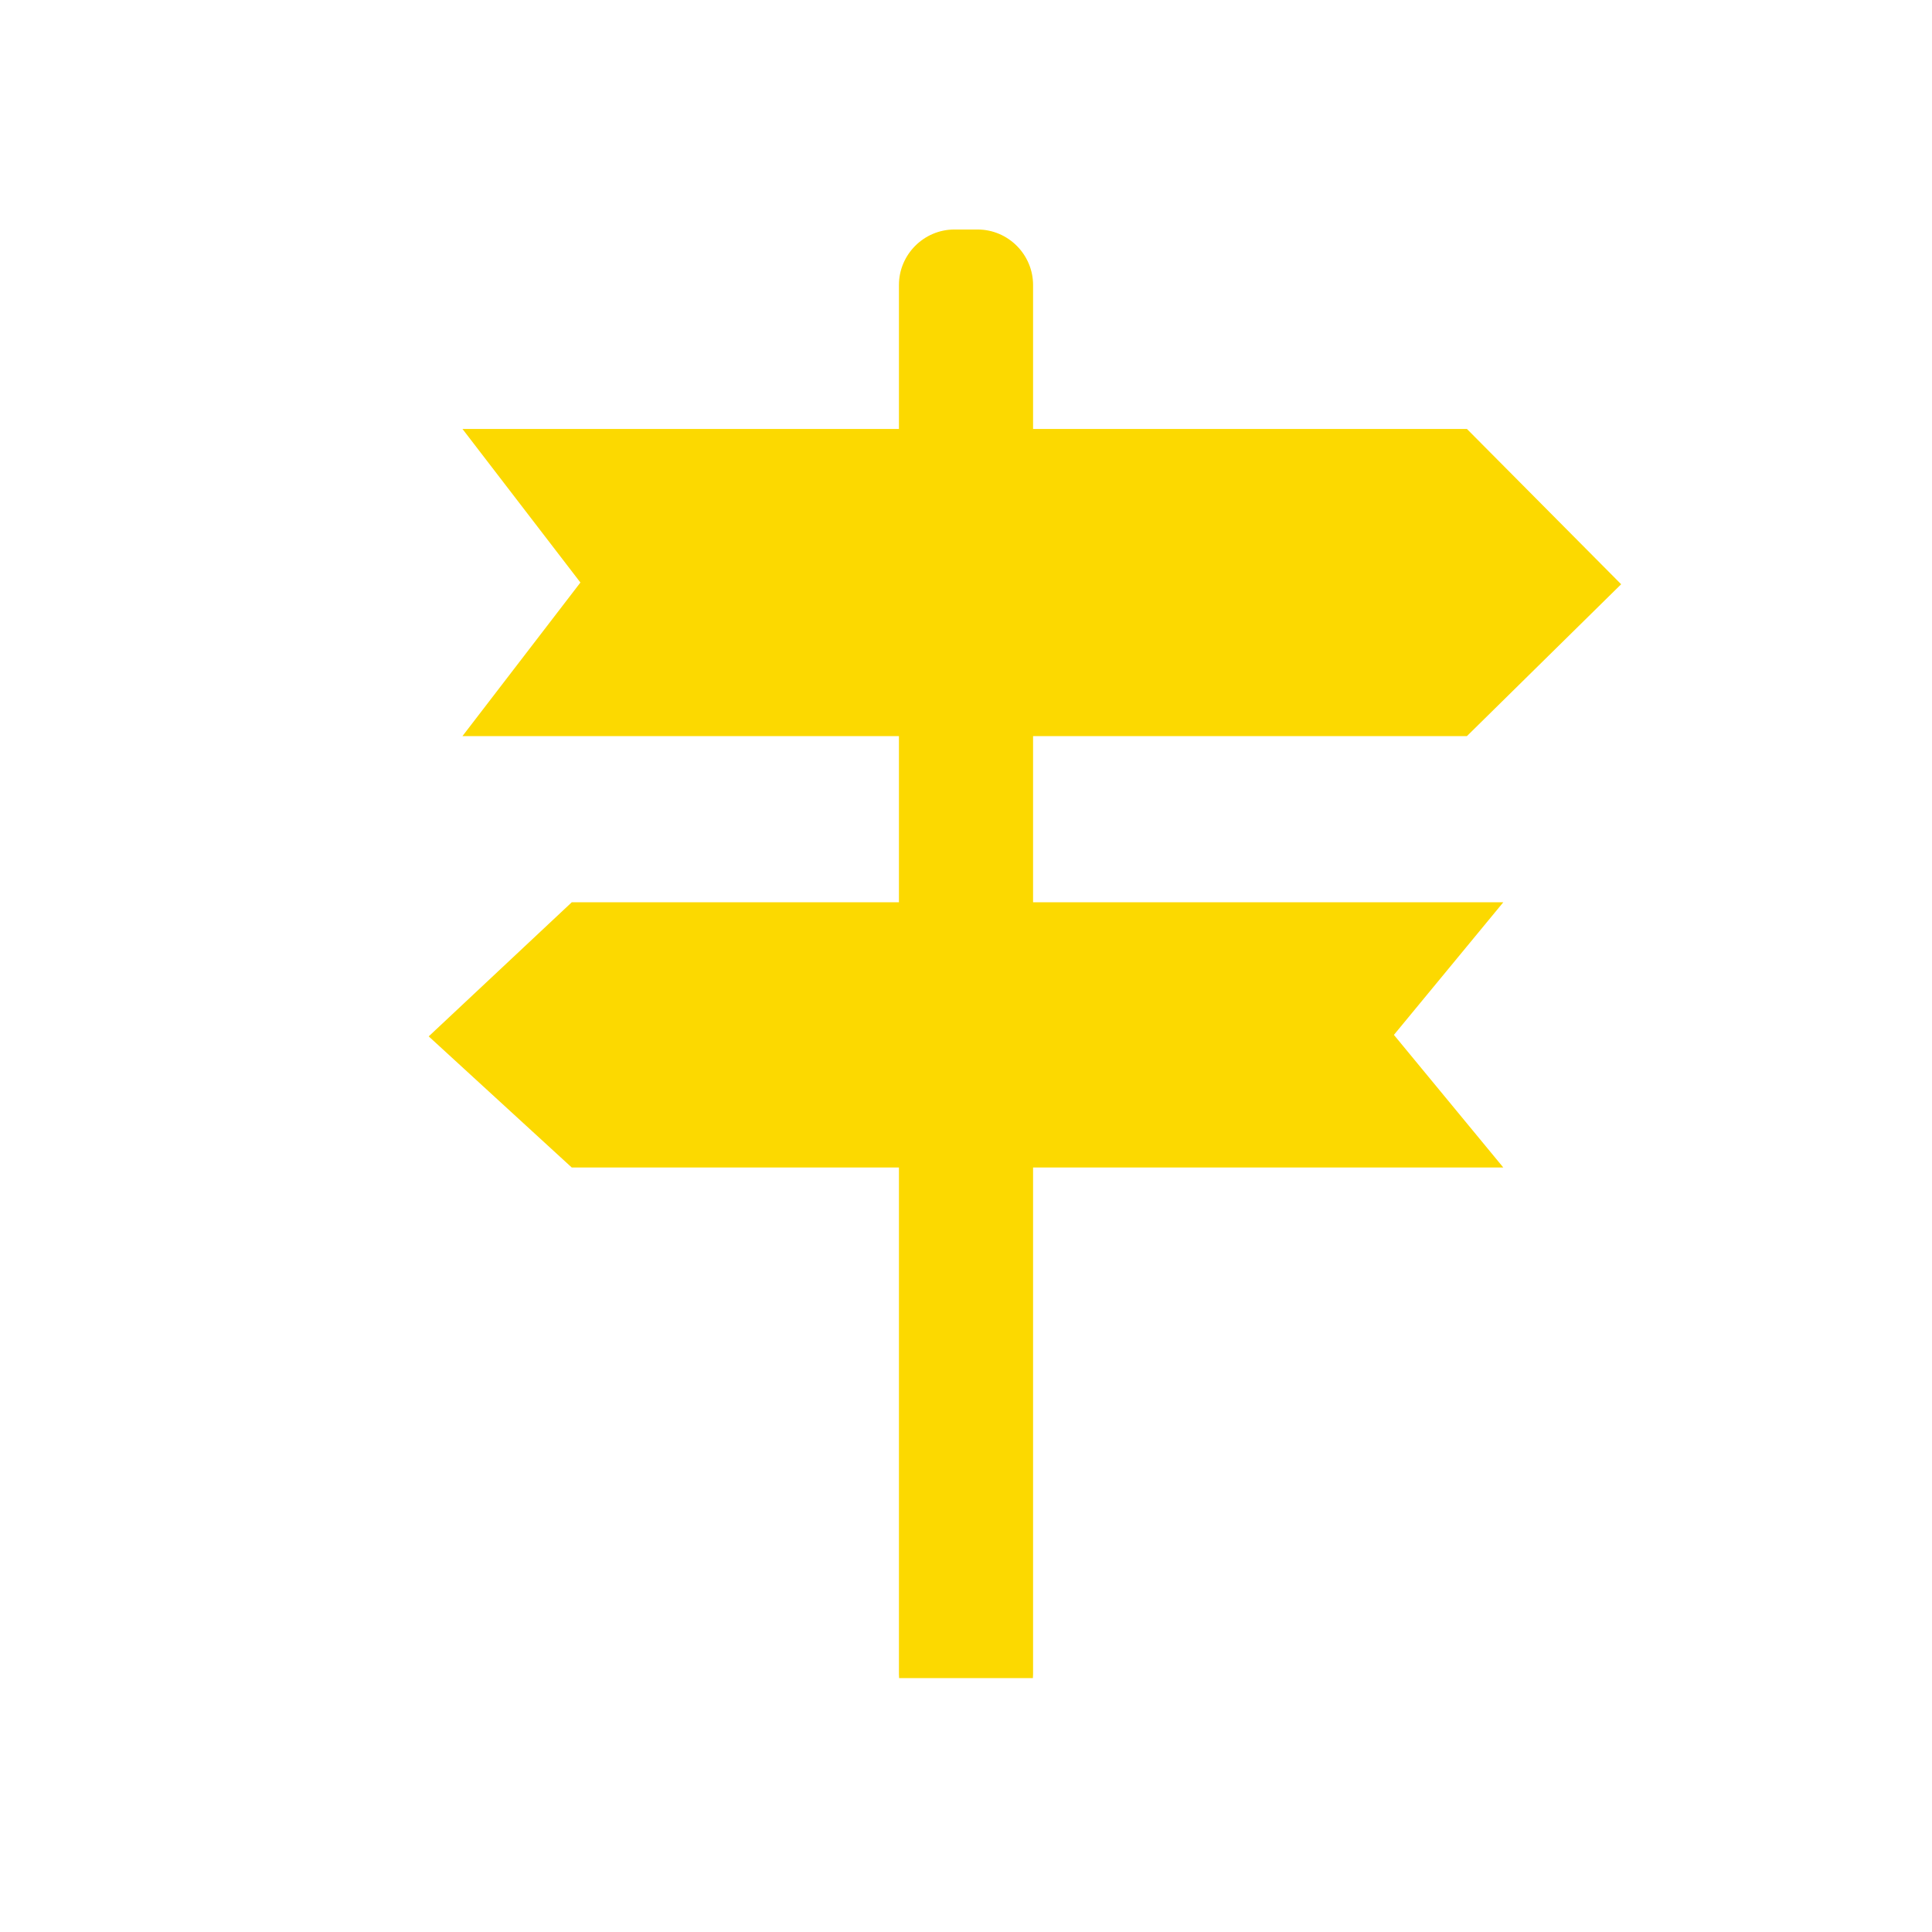<svg fill="#fcd900" class="icon" style="" viewBox="0 0 1024 1024" version="1.1" xmlns="http://www.w3.org/2000/svg" p-id="2733" xmlns:xlink="http://www.w3.org/1999/xlink" width="30" height="30"><defs><style type="text/css"></style></defs><path d="M547.547 478.231l0-88.083 45.211 0 184.737 0 81.746-80.485-81.746-82.312L606.572 227.351l-59.024 0 0-76.291c0-16.181-13.239-29.418-29.418-29.418l-12.257 0c-16.181 0-29.418 13.239-29.418 29.418l0 76.291-17.207 0L245.116 227.351l62.516 81.399-62.516 81.399 189.549 0 41.788 0 0 88.083L303.037 478.232l-75.813 71.071 75.813 69.494 173.417 0 0 268.472c0 0.728 0.036 1.447 0.089 2.162l70.917 0c0.052-0.715 0.089-1.435 0.089-2.162L547.549 618.795l249.228 0-57.978-70.283 57.978-70.283L547.547 478.23z" p-id="2734"></path></svg>
